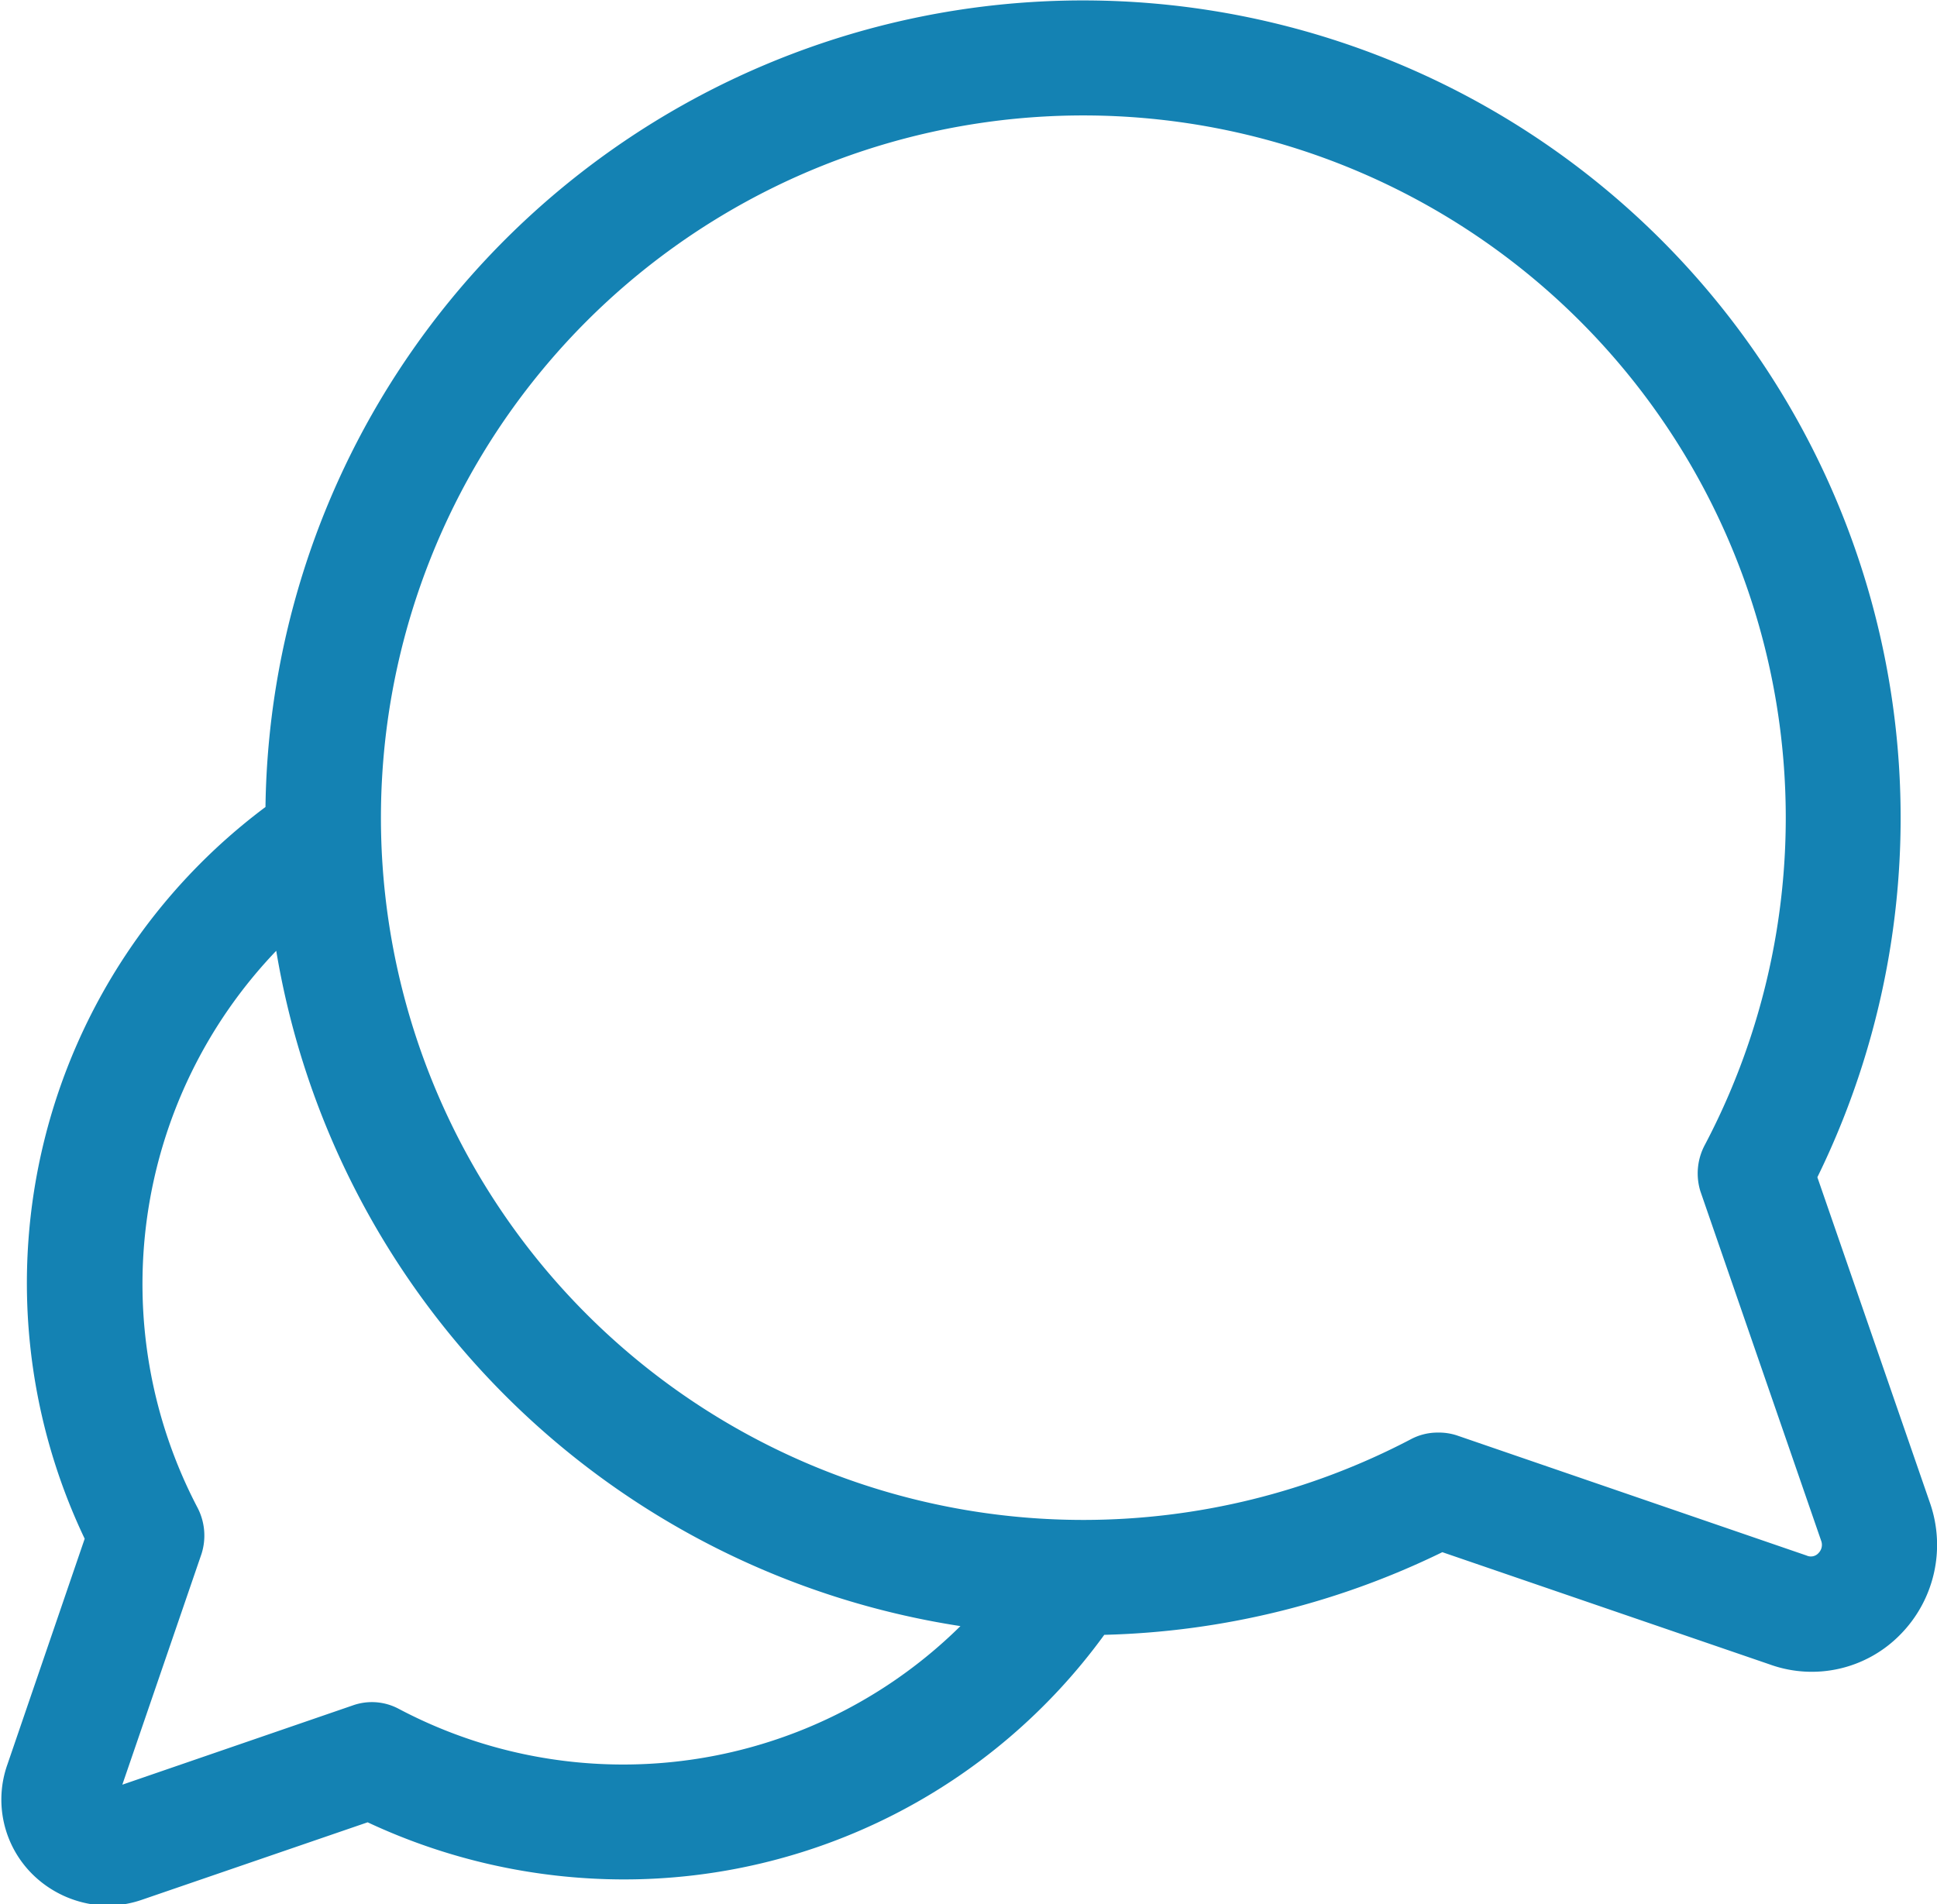 <svg xmlns="http://www.w3.org/2000/svg" width="28.82" height="28.34" viewBox="0 0 28.82 28.34">
  
  <path id="Path_55" data-name="Path 55" fill="#1482b3" class="cls-1" d="M1241.84,1353.32l-1.68-4.86a12.165,12.165,0,1,0-23.09-5.51,8.846,8.846,0,0,0-2.69,10.89l-1.15,3.36a1.564,1.564,0,0,0,.37,1.63,1.618,1.618,0,0,0,1.12.47,1.581,1.581,0,0,0,.52-0.09l3.35-1.15a9,9,0,0,0,3.79.85h0.01a8.831,8.831,0,0,0,7.16-3.64,12.144,12.144,0,0,0,5.03-1.23l4.87,1.67a1.842,1.842,0,0,0,1.94-.44A1.9,1.9,0,0,0,1241.84,1353.32Zm-19.45,3.88h-0.01a7.142,7.142,0,0,1-3.33-.83,0.847,0.847,0,0,0-.68-0.05l-3.43,1.18,1.18-3.44a0.9,0.9,0,0,0-.06-0.68,7.174,7.174,0,0,1,1.17-8.29,12.2,12.2,0,0,0,10.18,10.05A7.139,7.139,0,0,1,1222.39,1357.2Zm17.79-3.15a0.153,0.153,0,0,1-.18.04l-5.21-1.79a0.863,0.863,0,0,0-.28-0.04,0.846,0.846,0,0,0-.4.1,10.5,10.5,0,0,1-4.86,1.2h-0.02a10.451,10.451,0,1,1,9.25-5.57,0.9,0.9,0,0,0-.06.68l1.8,5.21A0.173,0.173,0,0,1,1240.18,1354.05Z" transform="translate(-1213.12 -1330.94)"/>
</svg>
